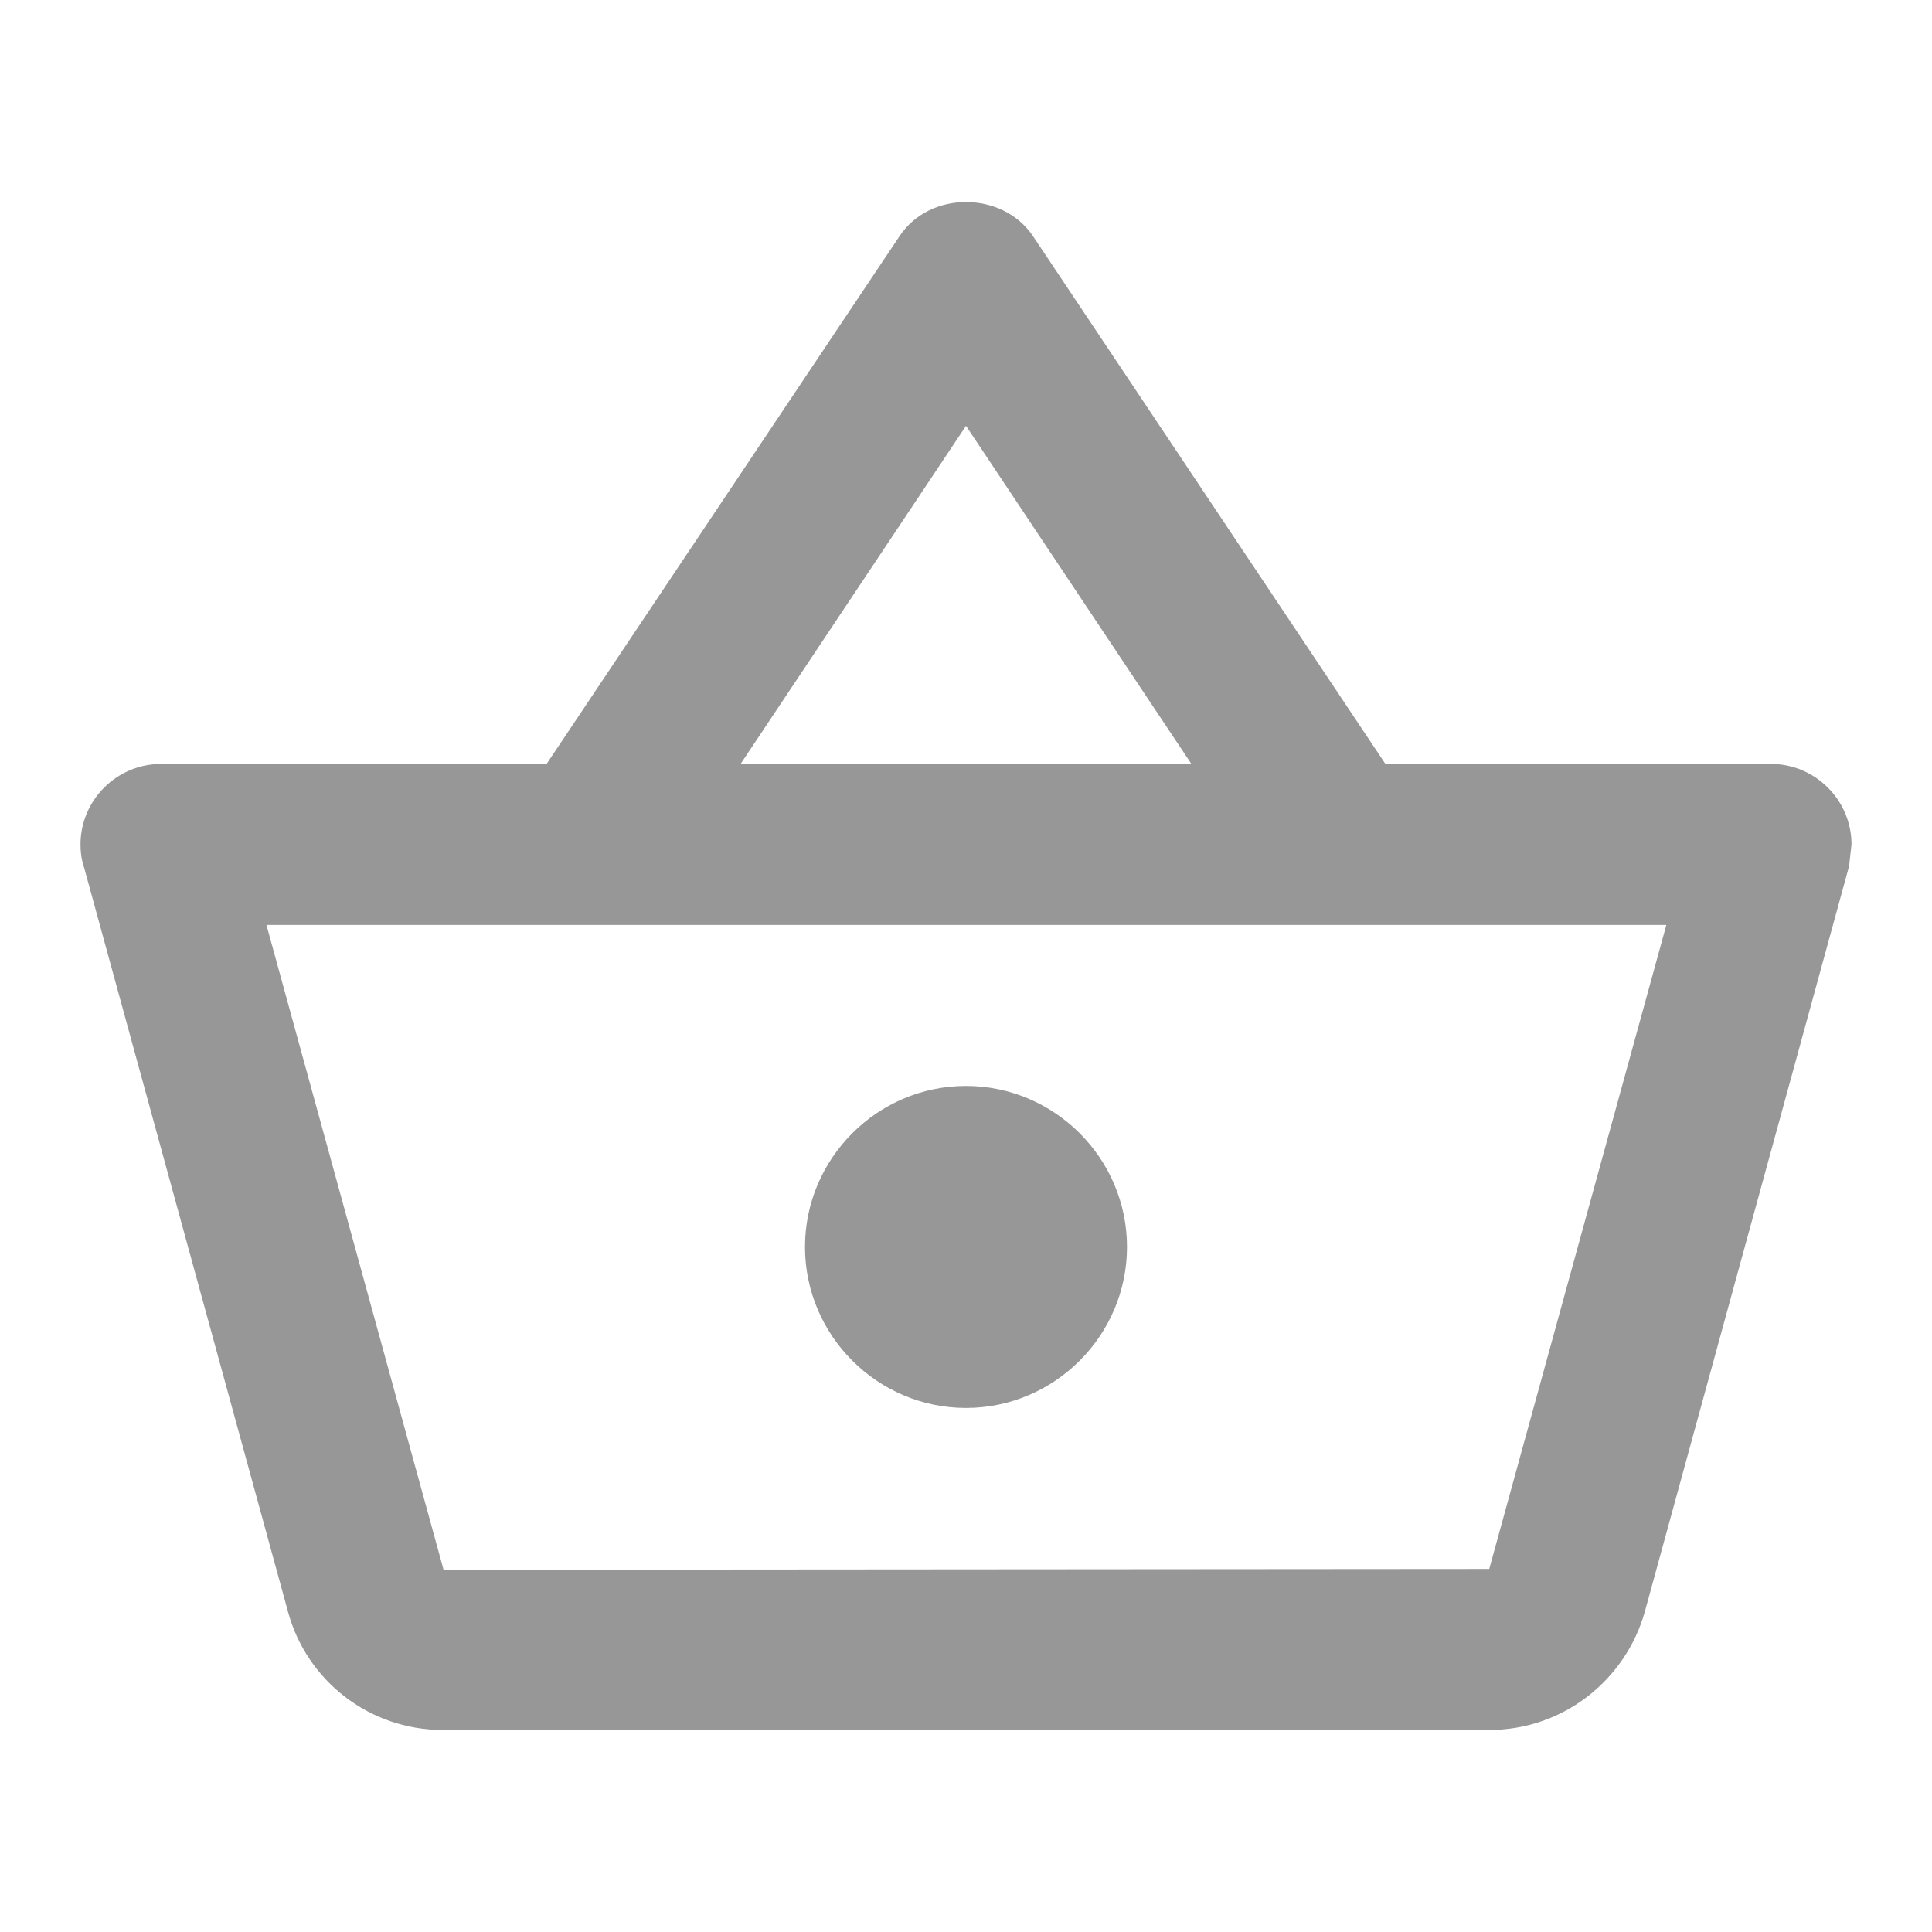 <svg xmlns="http://www.w3.org/2000/svg" width="24" height="24" fill="none" viewBox="0 0 24 24">
    <path fill="#979797" fill-rule="evenodd" d="M17.21 9.49H22c.55 0 1 .45 1 1l-.03.27-2.54 9.27c-.24.84-1.01 1.46-1.93 1.46h-13c-.92 0-1.69-.62-1.92-1.46l-2.54-9.27c-.03-.09-.04-.18-.04-.27 0-.55.45-1 1-1h4.79l4.38-6.55c.19-.29.51-.43.83-.43.32 0 .64.14.83.42l4.38 6.56zm-2.41 0L12 5.29l-2.8 4.2h5.6zm3.7 10l-12.99.01-2.2-8.01H20.7l-2.2 8zm-8.5-4c0-1.1.9-2 2-2s2 .9 2 2-.9 2-2 2-2-.9-2-2z" clip-rule="evenodd"/>
</svg>
